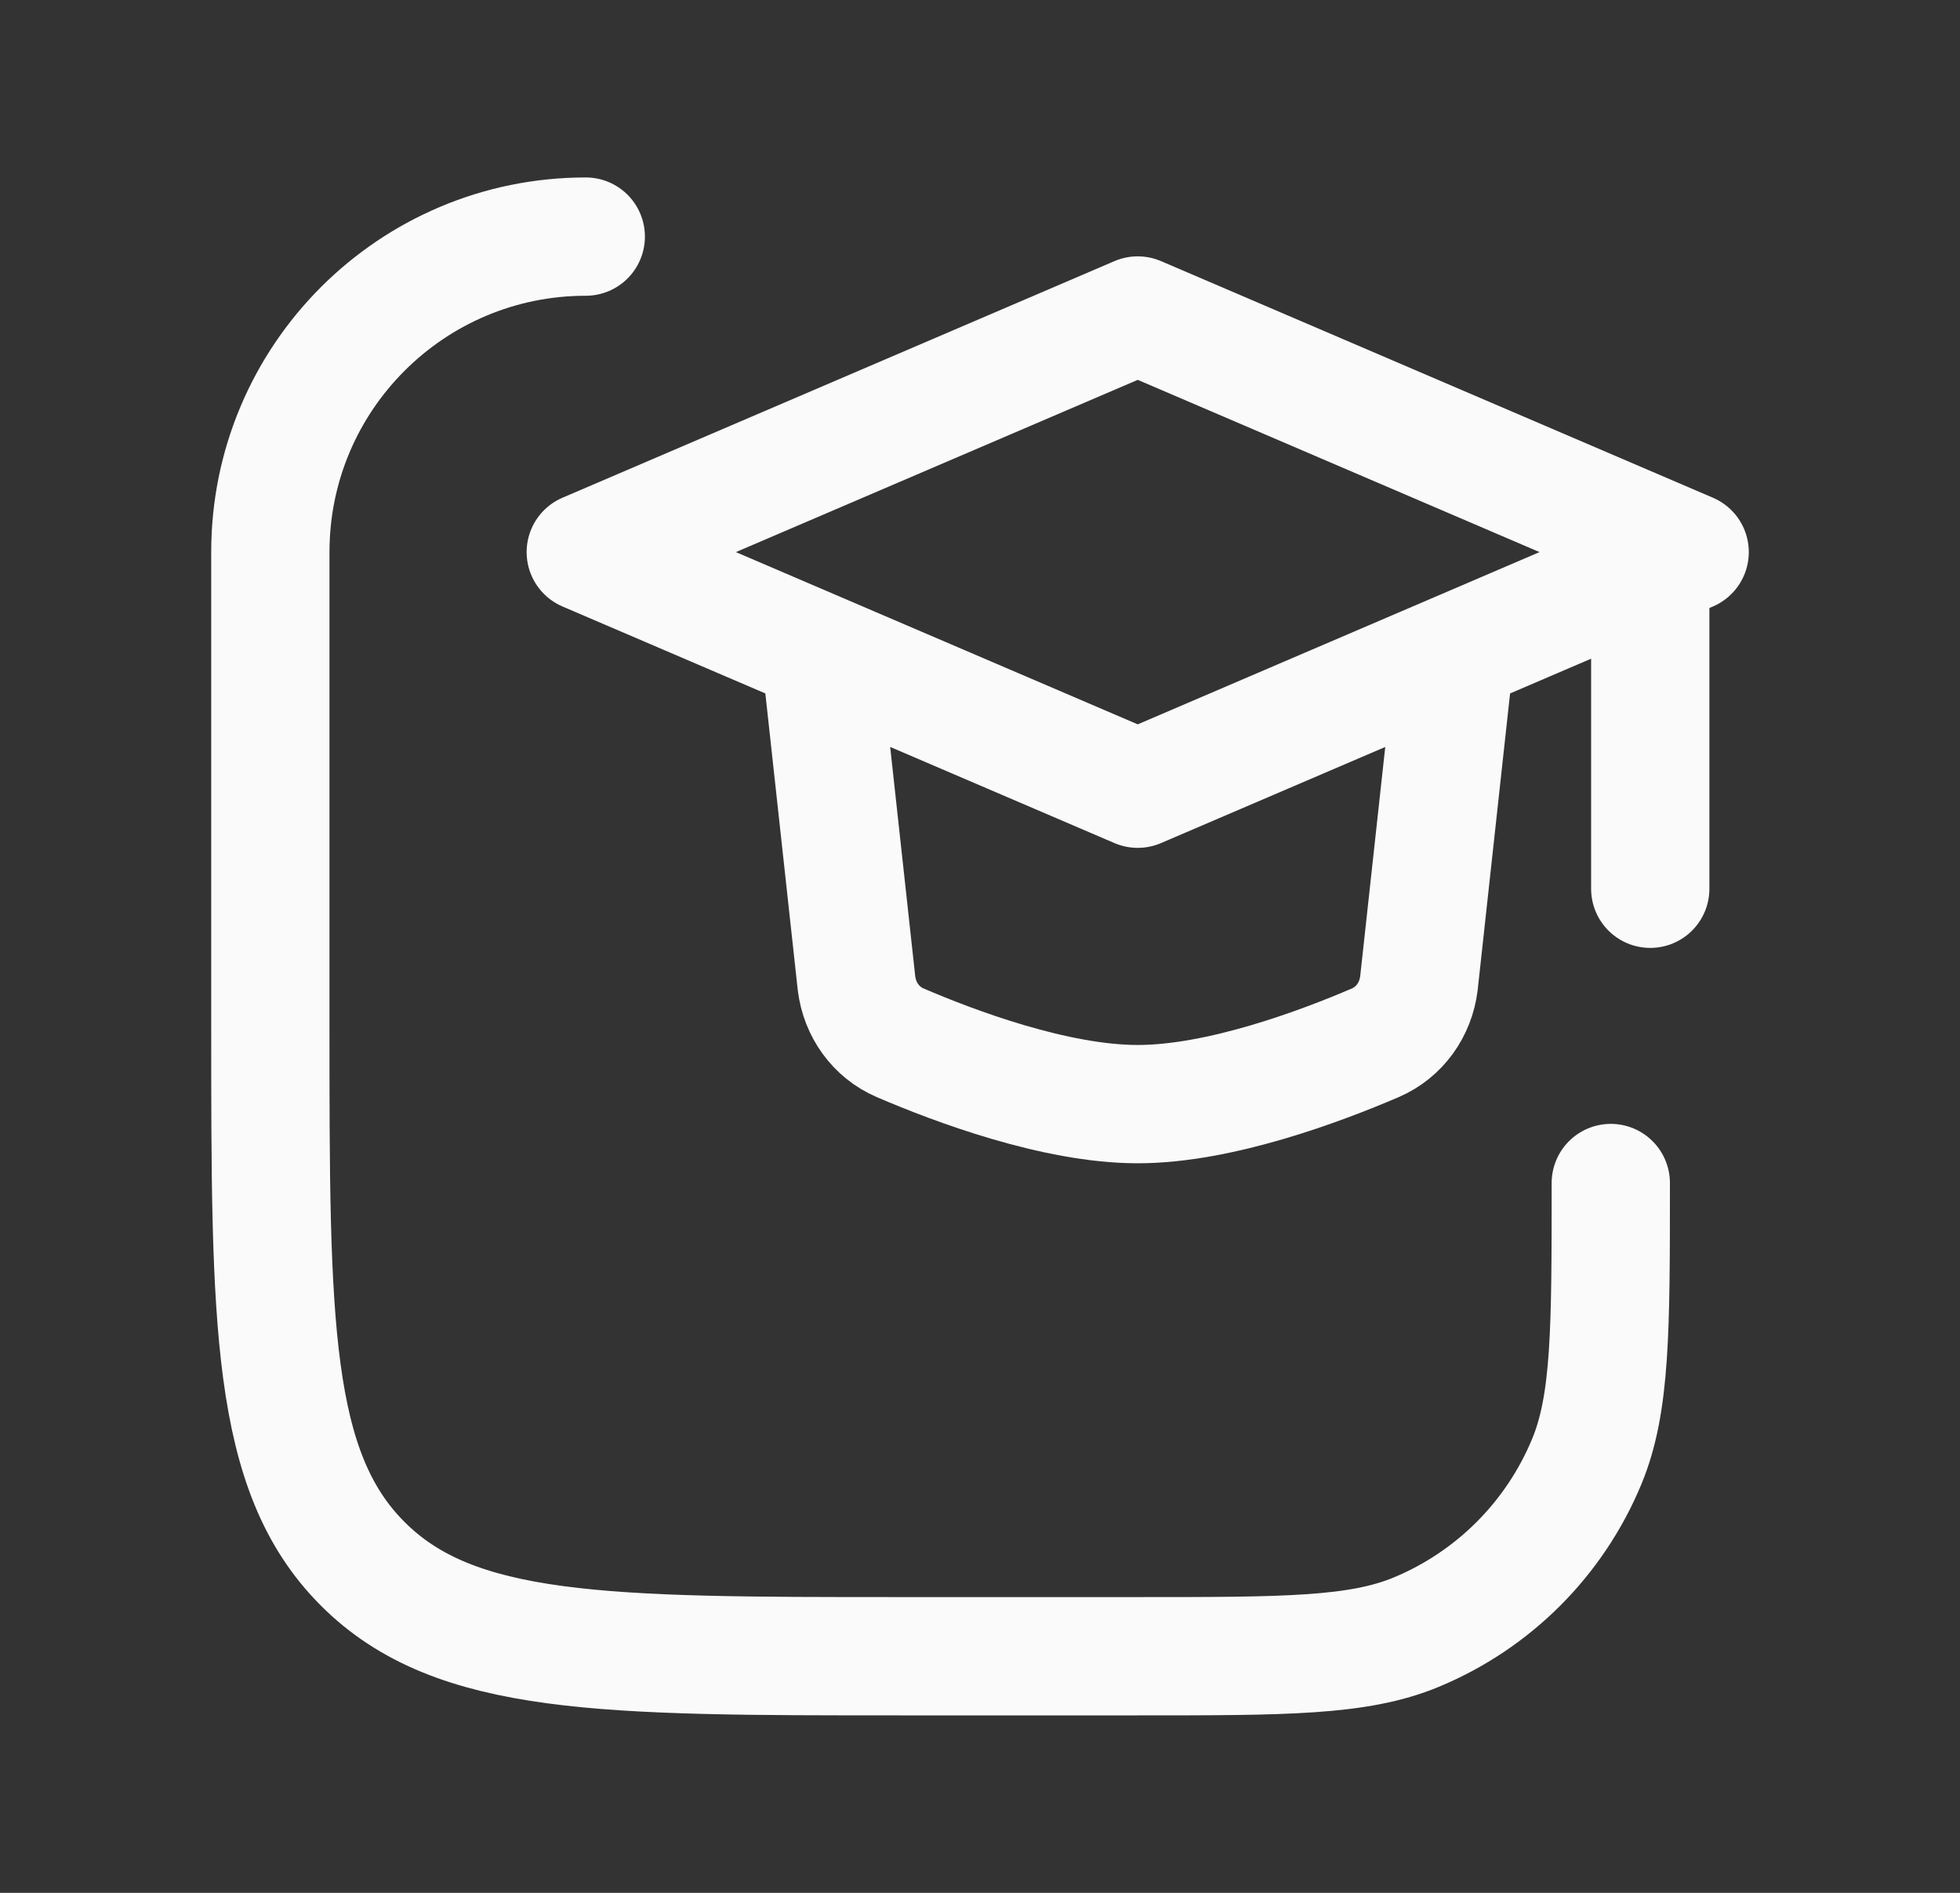 <svg width="29" height="28" viewBox="0 0 29 28" fill="none" xmlns="http://www.w3.org/2000/svg">
<rect x="0" y="0" width="29" height="28" fill="#333333" stroke="none"/>
<g id="course">
<path id="Vector" d="M23.833 17.5C23.833 19.674 23.833 20.762 23.478 21.619C23.004 22.763 22.096 23.671 20.952 24.145C20.095 24.5 19.008 24.5 16.833 24.5H13.333C8.934 24.5 6.734 24.5 5.367 23.133C4 21.766 4 19.566 4 15.166L4 8.166C4 5.589 6.089 3.5 8.667 3.5" stroke="white" stroke-opacity="0.976" stroke-width="1.75" stroke-linecap="round" stroke-linejoin="round"/>
<path id="Vector_2" d="M12.167 9.917L12.673 14.547C12.721 14.934 12.959 15.271 13.318 15.425C14.118 15.769 15.617 16.333 16.834 16.333C18.051 16.333 19.549 15.769 20.35 15.425C20.708 15.271 20.946 14.934 20.994 14.547L21.5 9.917M24.417 8.75V13.147M16.834 4.667L8.667 8.167L16.834 11.667L25 8.167L16.834 4.667Z" stroke="white" stroke-opacity="0.976" stroke-width="1.75" stroke-linecap="round" stroke-linejoin="round"/>
</g>
</svg>
